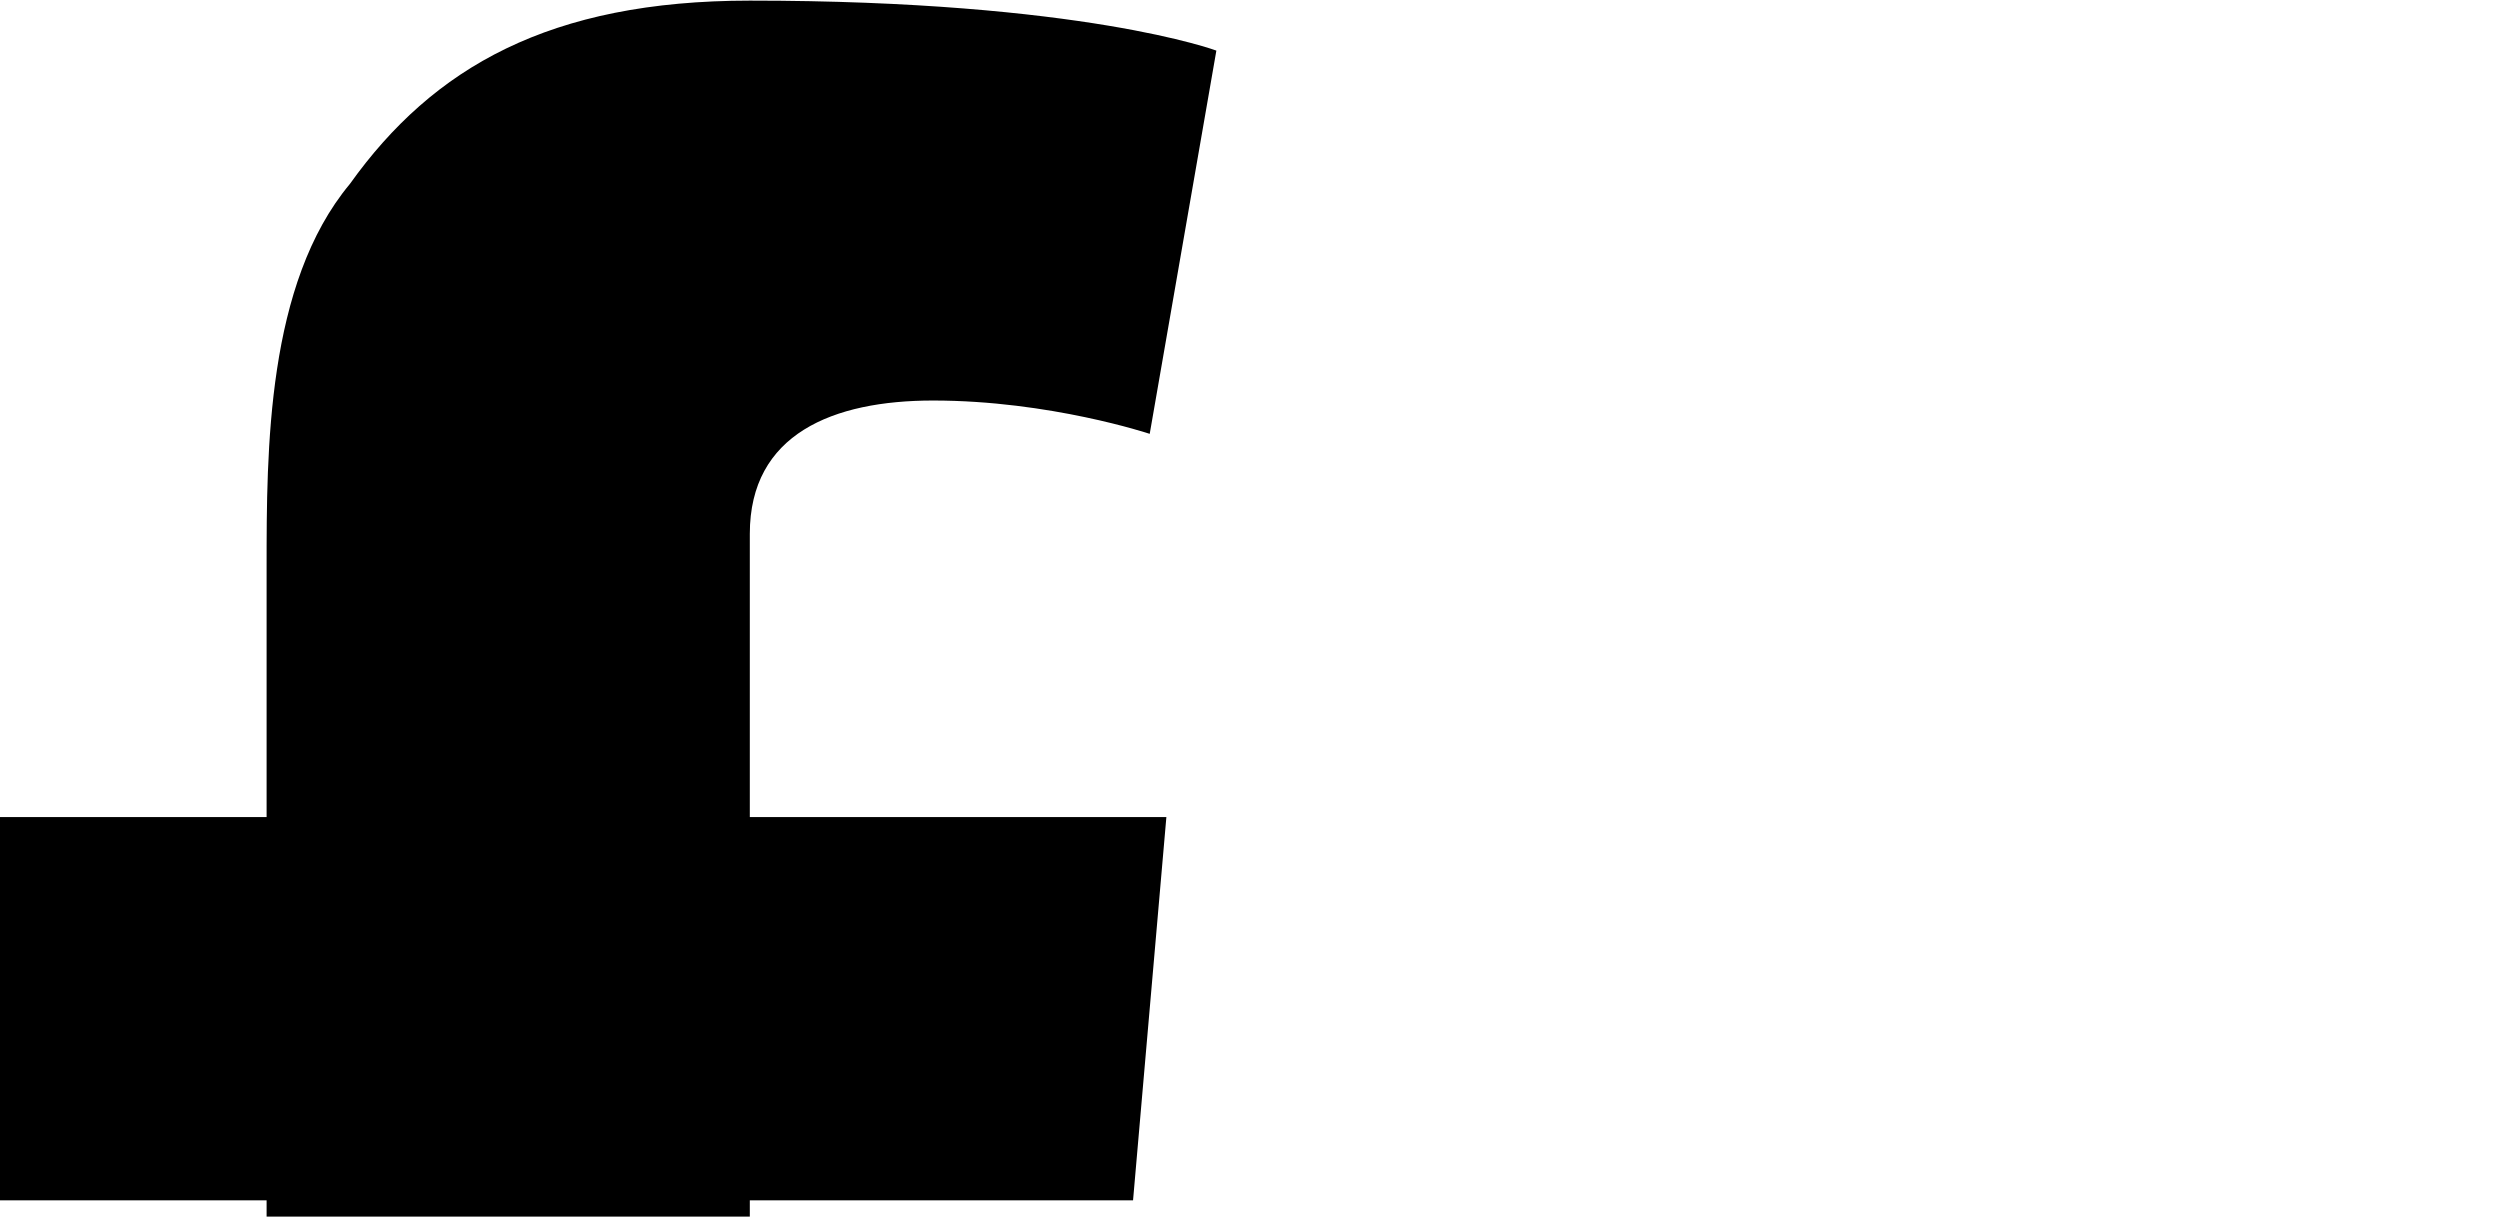 <svg xmlns="http://www.w3.org/2000/svg" viewBox="0 0 20 9.733">
	<defs>
		<clipPath id="a2">
			<path d="M0 15h7.3V0H0z"/>
		</clipPath>
	</defs>
	<g clip-path="url(#a2)" transform="matrix(1.333 0 0 -1.333 0 20)">
		<path d="M0 10.1h1.6v1.5c0 .7 0 1.7.5 2.3.5.7 1.2 1.1 2.4 1.1 2 0 2.8-.3 2.8-.3l-.4-2.3s-.6.2-1.3.2c-.6 0-1.1-.2-1.1-.8v-1.7H7l-.2-2.3H4.5V0H1.6v7.8H0z" fill="currentColor"/>
	</g>
</svg>